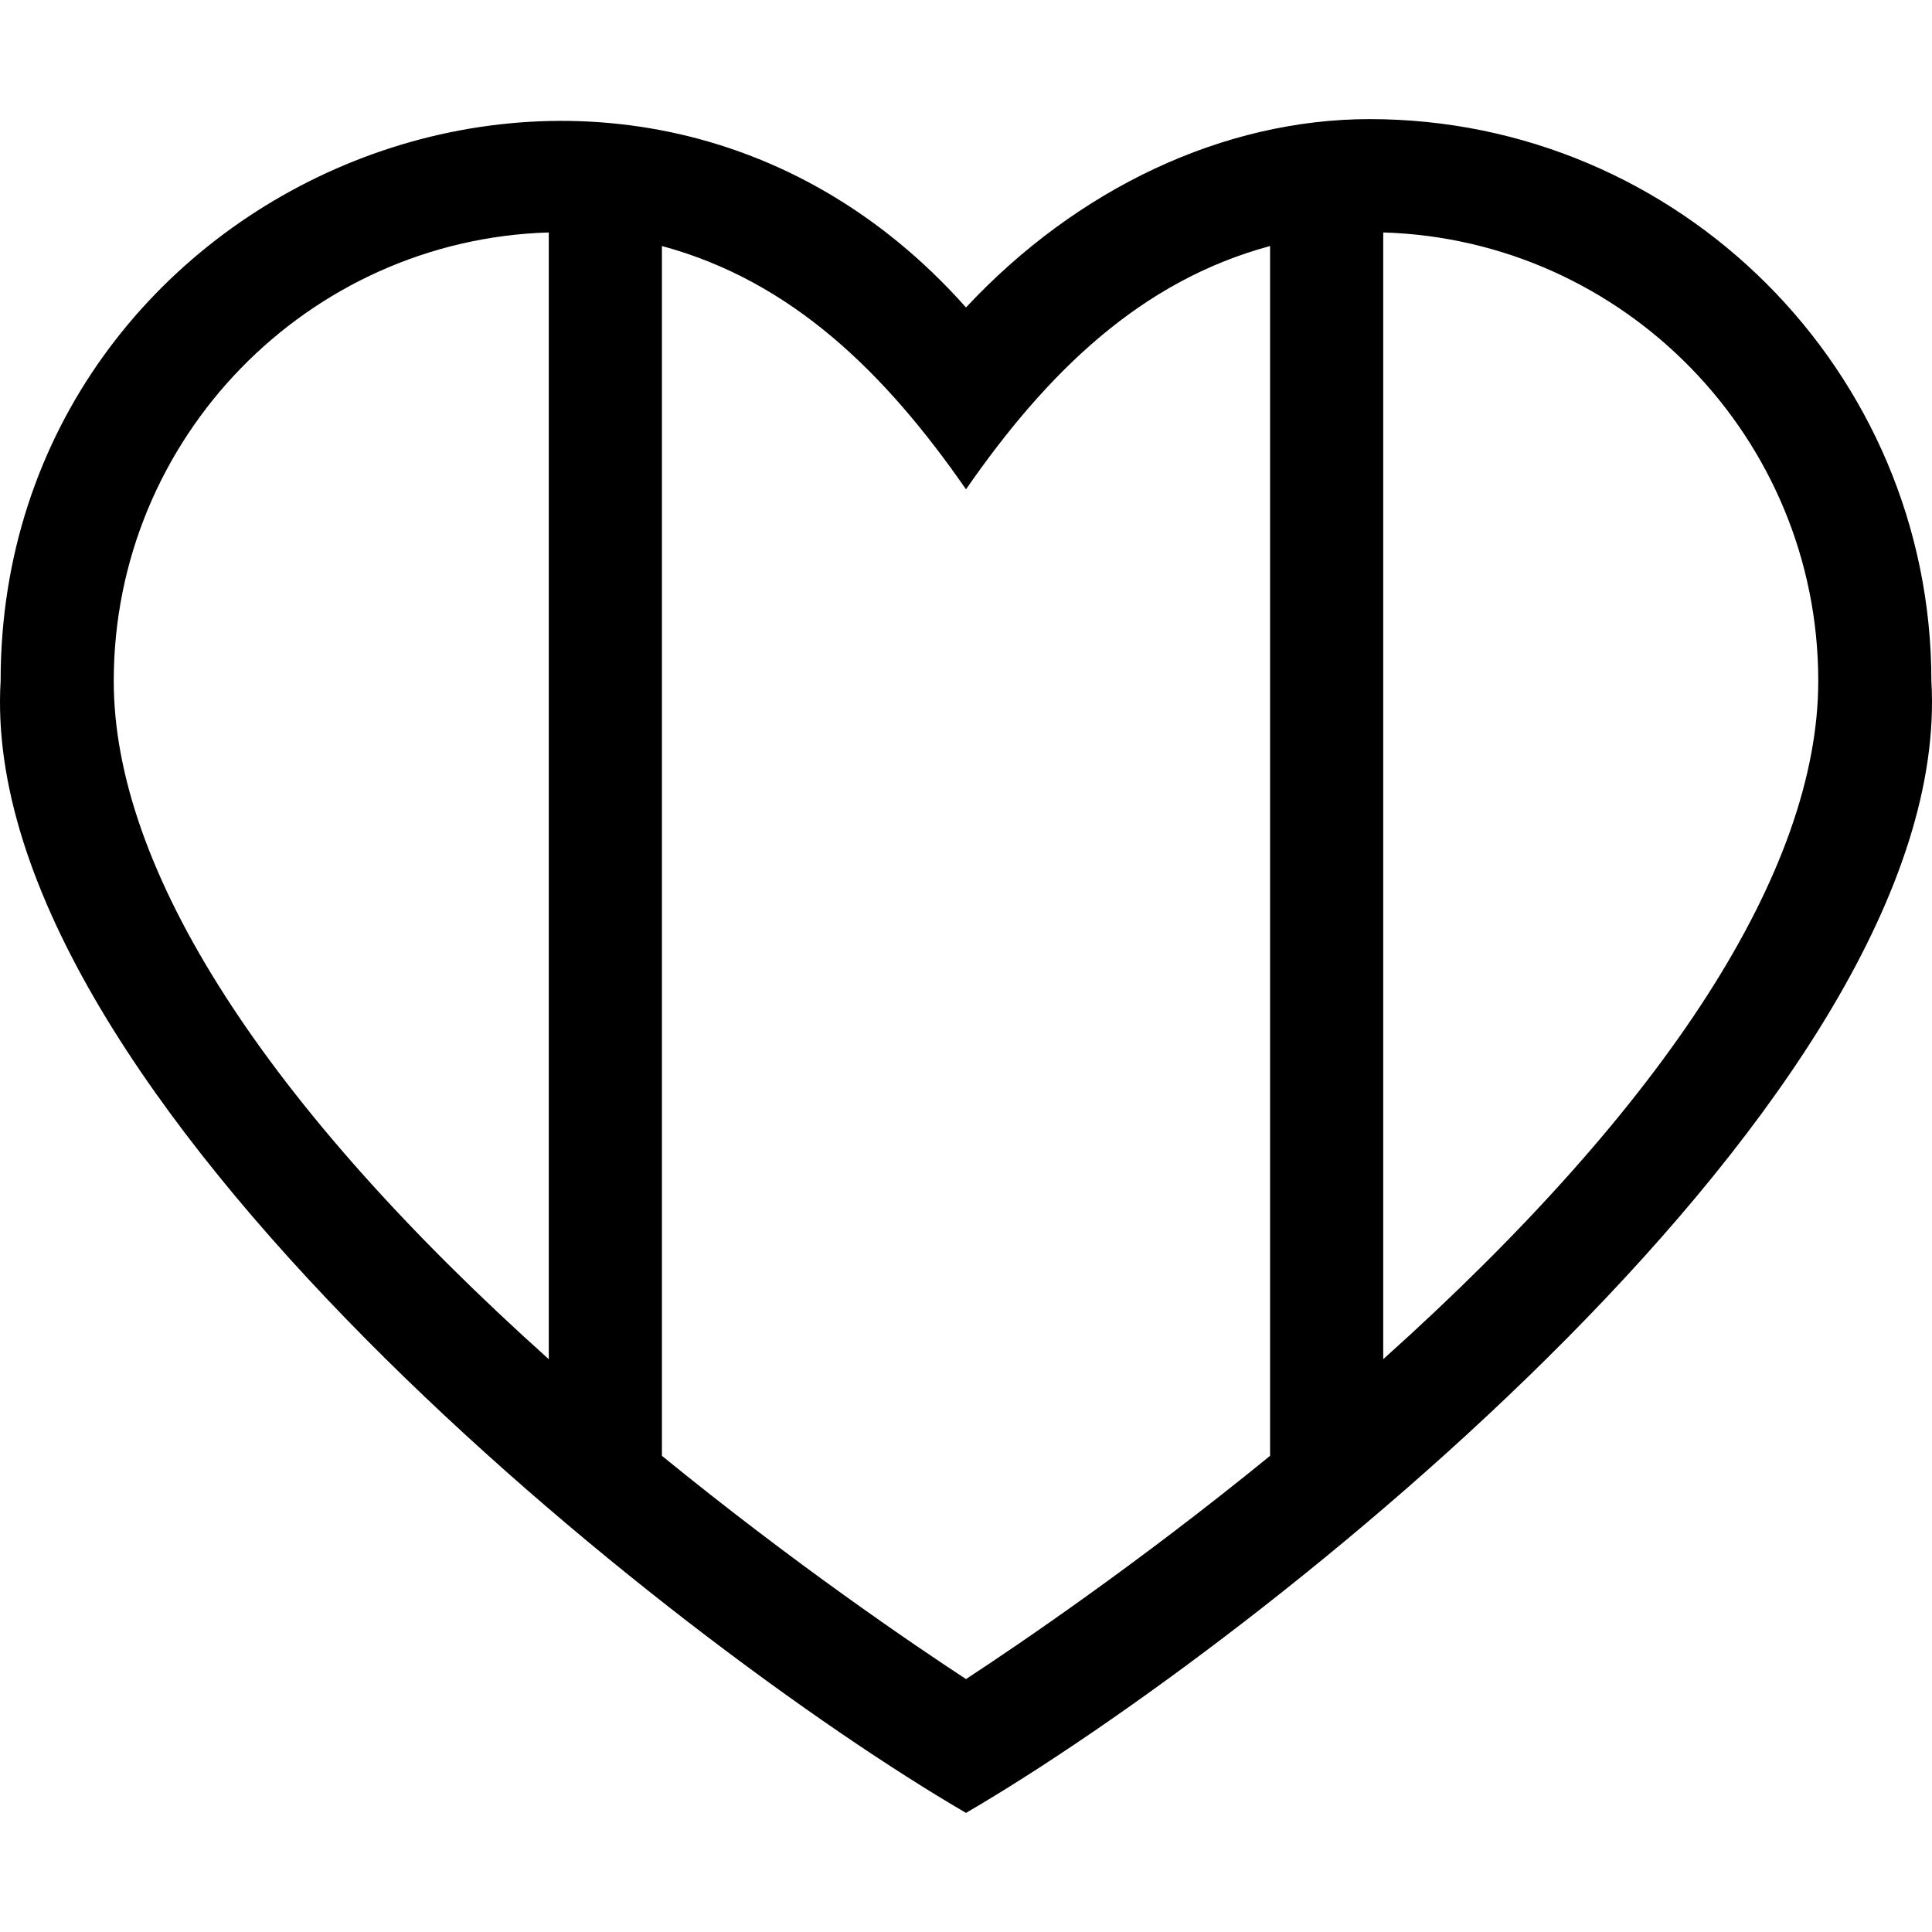 <svg id="Layer_1" enable-background="new 0 0 512.338 512.338" height="512" viewBox="0 0 512.338 512.338" width="512" xmlns="http://www.w3.org/2000/svg"><path d="m363.207 31.587c-38.694 0-77.605 18.393-107.036 49.944-91.181-102.604-256.06-33.934-256.004 99.026-6.501 109.519 178.864 255.301 256.005 300.194 77.613-45.22 262.471-190.77 256.002-300.198.002-82.14-66.825-148.966-148.967-148.966zm-333.041 148.968c0-64.393 51.426-117.002 115.365-118.913v298.797c-75.342-67.525-115.409-129.928-115.365-179.884zm226.005 264.712c-14.156-9.28-45.63-30.651-80.64-59.205v-320.823c34.365 9.285 59.145 33.522 80.64 64.518 21.481-30.991 46.315-55.255 80.64-64.518v320.823c-35.01 28.554-66.484 49.925-80.64 59.205zm110.805-84.977c-.055.049-.11.099-.165.148v-298.797c63.939 1.912 115.365 54.52 115.365 118.913 0 49.968-39.836 112.119-115.2 179.736z"/></svg>